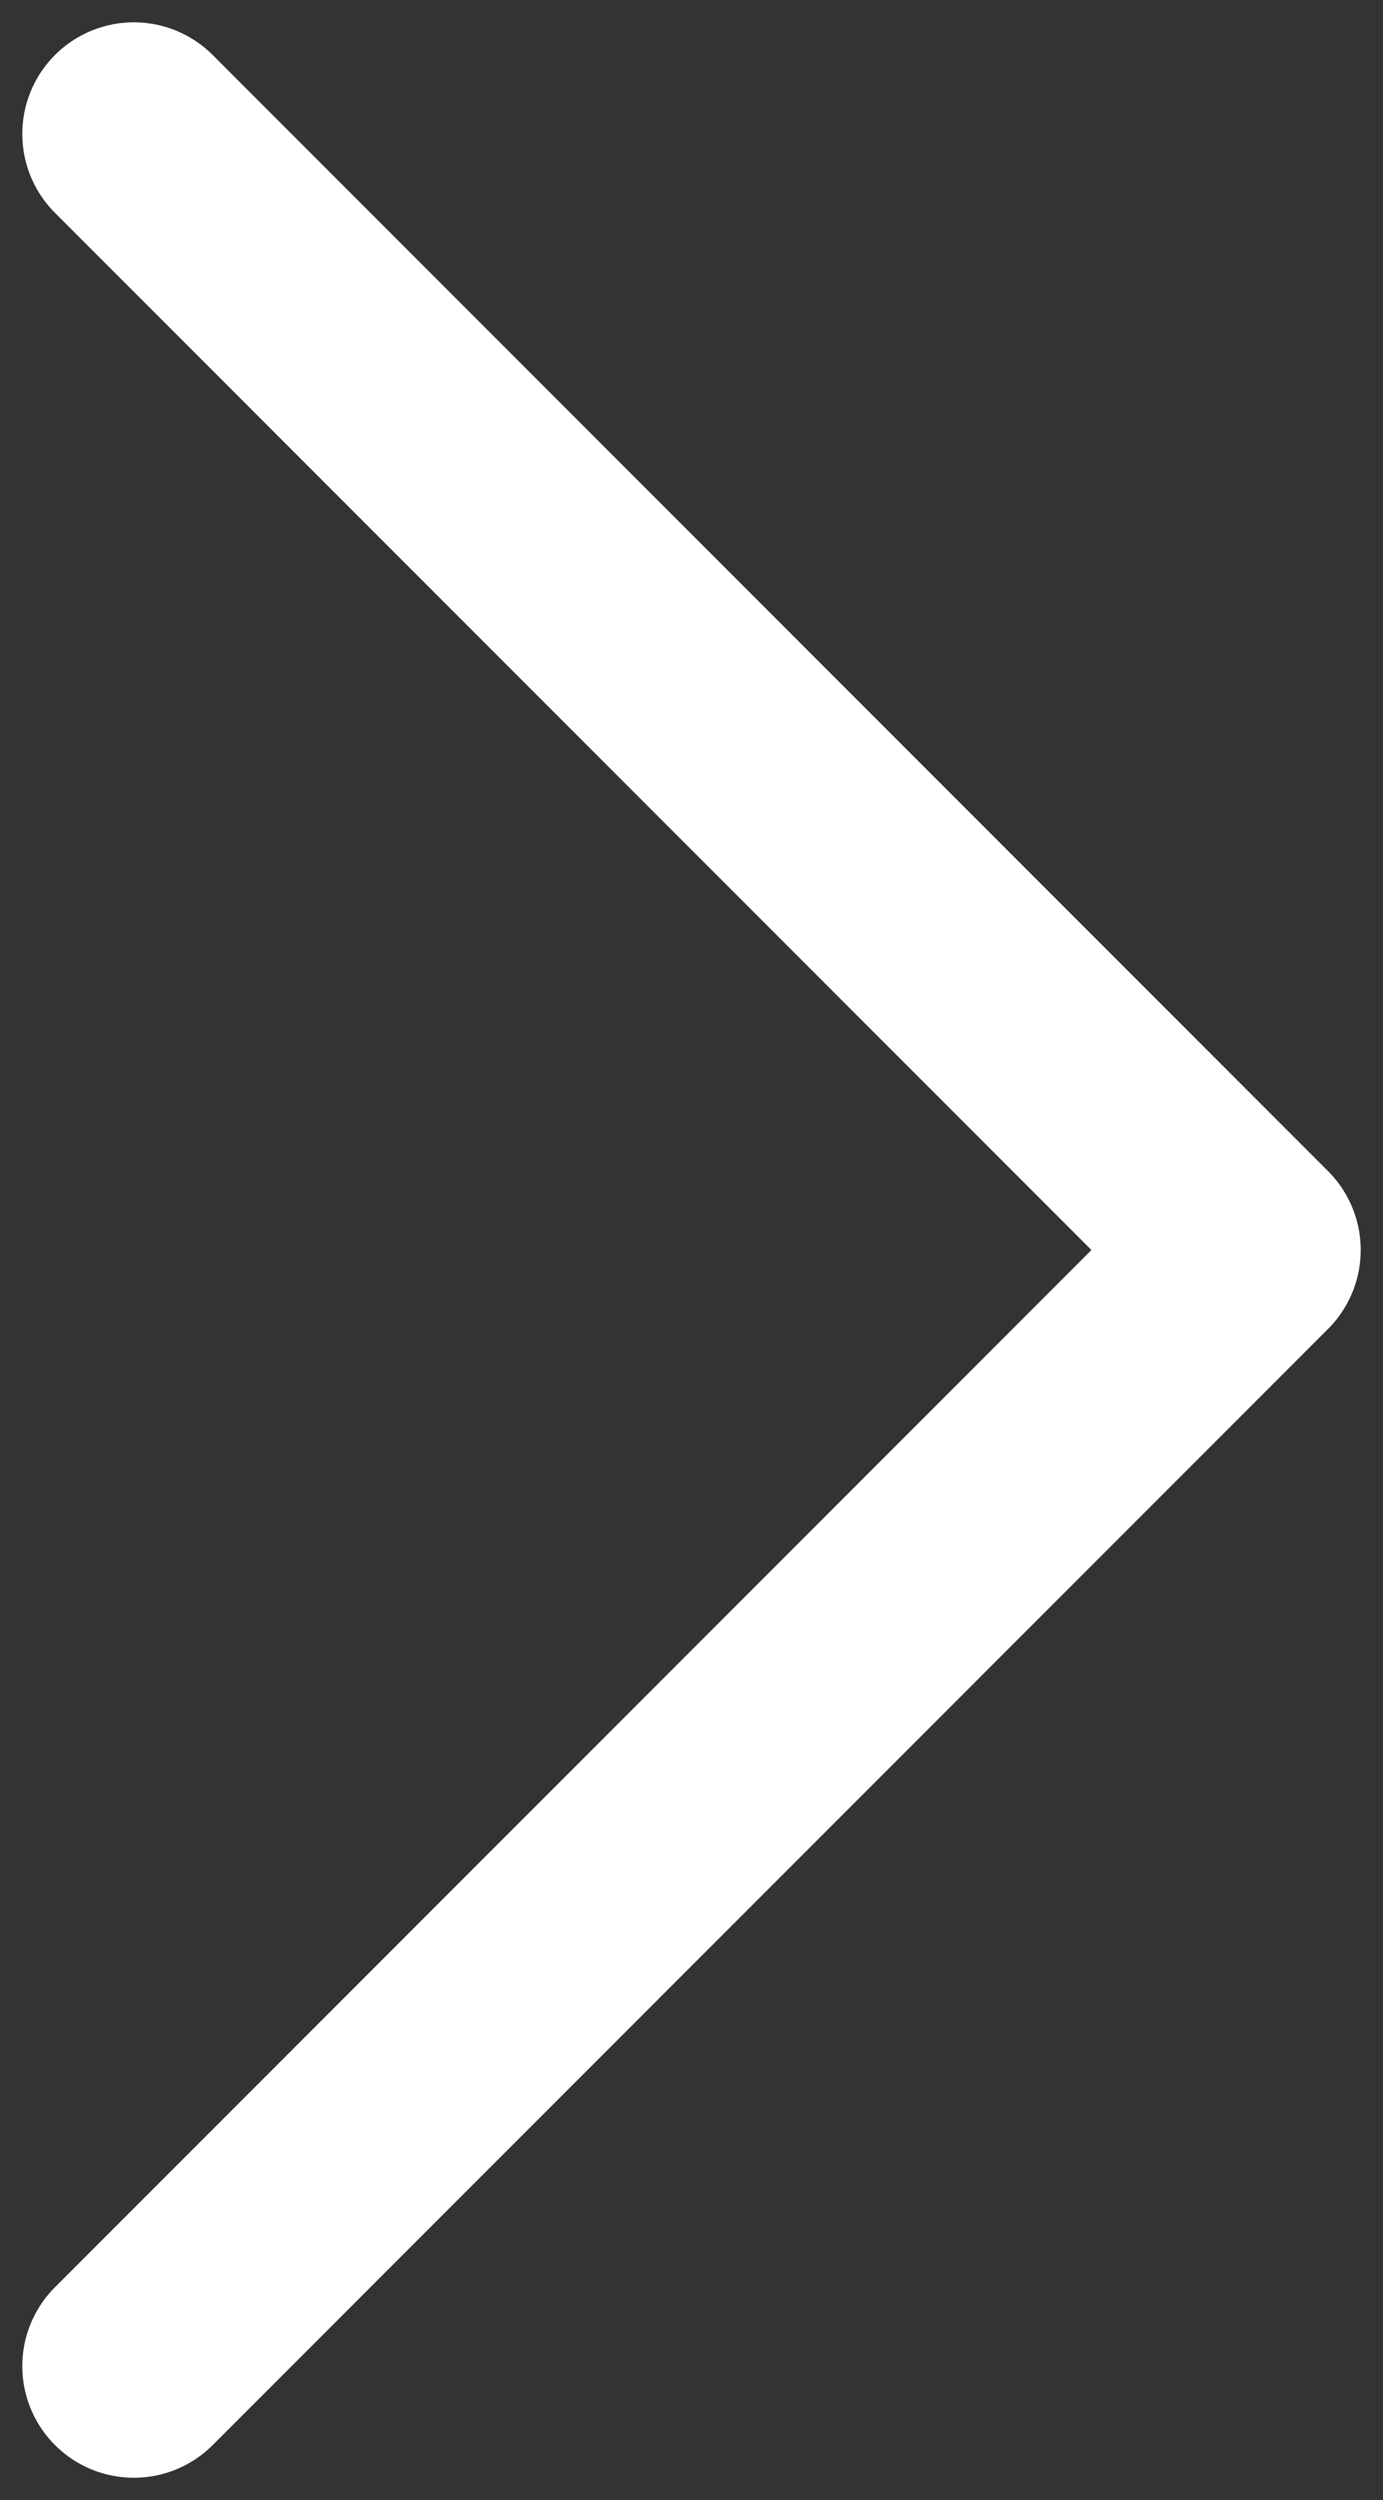 <svg width="31" height="56" viewBox="0 0 31 56" fill="none" xmlns="http://www.w3.org/2000/svg">
<rect x="0" y="0" width="31" height="56" fill="#333333" stroke="none"/>
<path d="M3 53L28 28L3 3" stroke="white" stroke-width="5" stroke-linecap="round" stroke-linejoin="round"/>
</svg>

